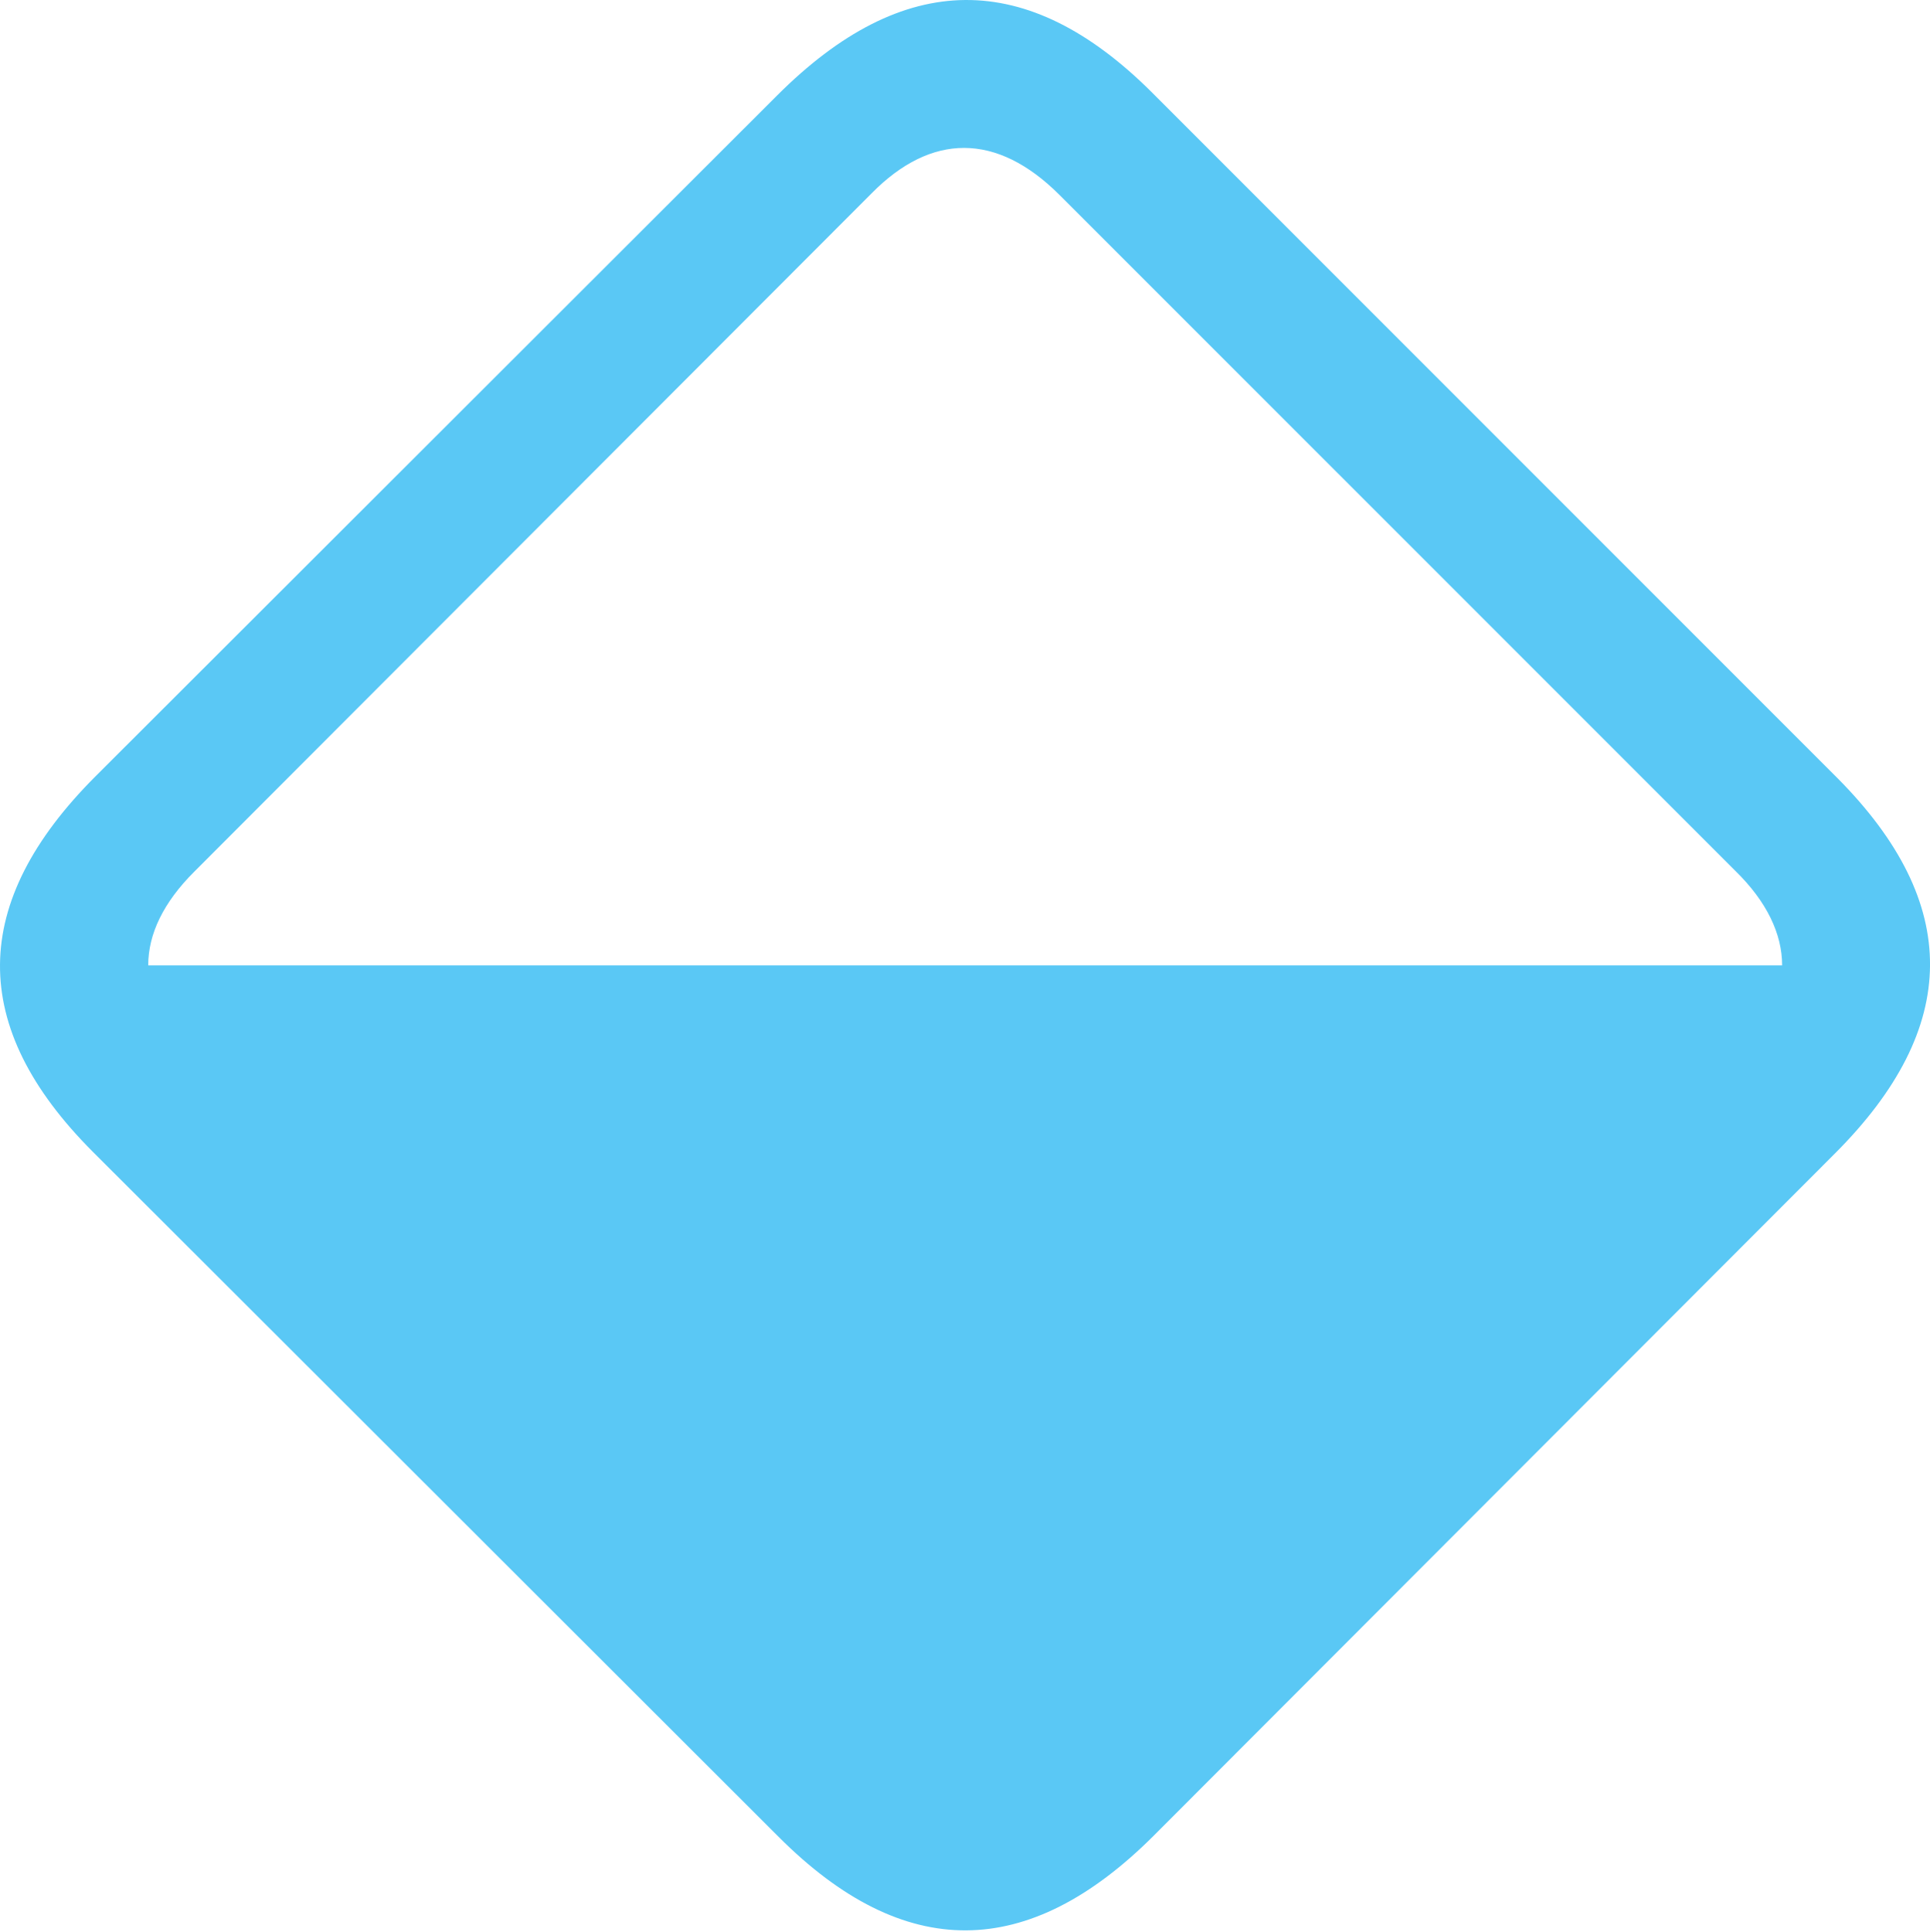 <?xml version="1.0" encoding="UTF-8"?>
<!--Generator: Apple Native CoreSVG 175.5-->
<!DOCTYPE svg
PUBLIC "-//W3C//DTD SVG 1.1//EN"
       "http://www.w3.org/Graphics/SVG/1.1/DTD/svg11.dtd">
<svg version="1.1" xmlns="http://www.w3.org/2000/svg" xmlns:xlink="http://www.w3.org/1999/xlink" width="27.684" height="27.701">
 <g>
  <rect height="27.701" opacity="0" width="27.684" x="0" y="0"/>
  <path d="M1.369 11.134C-0.438 12.941-0.462 14.723 1.332 16.518L11.171 26.344C12.966 28.139 14.748 28.127 16.554 26.32L26.32 16.542C28.127 14.736 28.139 12.953 26.357 11.159L16.53 1.332C14.736-0.462 12.953-0.438 11.147 1.369ZM25.563 13.844L2.126 13.844C2.126 13.393 2.345 12.941 2.785 12.502L12.502 2.773C13.356 1.906 14.296 1.894 15.199 2.797L24.892 12.489C25.343 12.929 25.563 13.393 25.563 13.844Z" fill="#5ac8f5"/>
 </g>
</svg>
